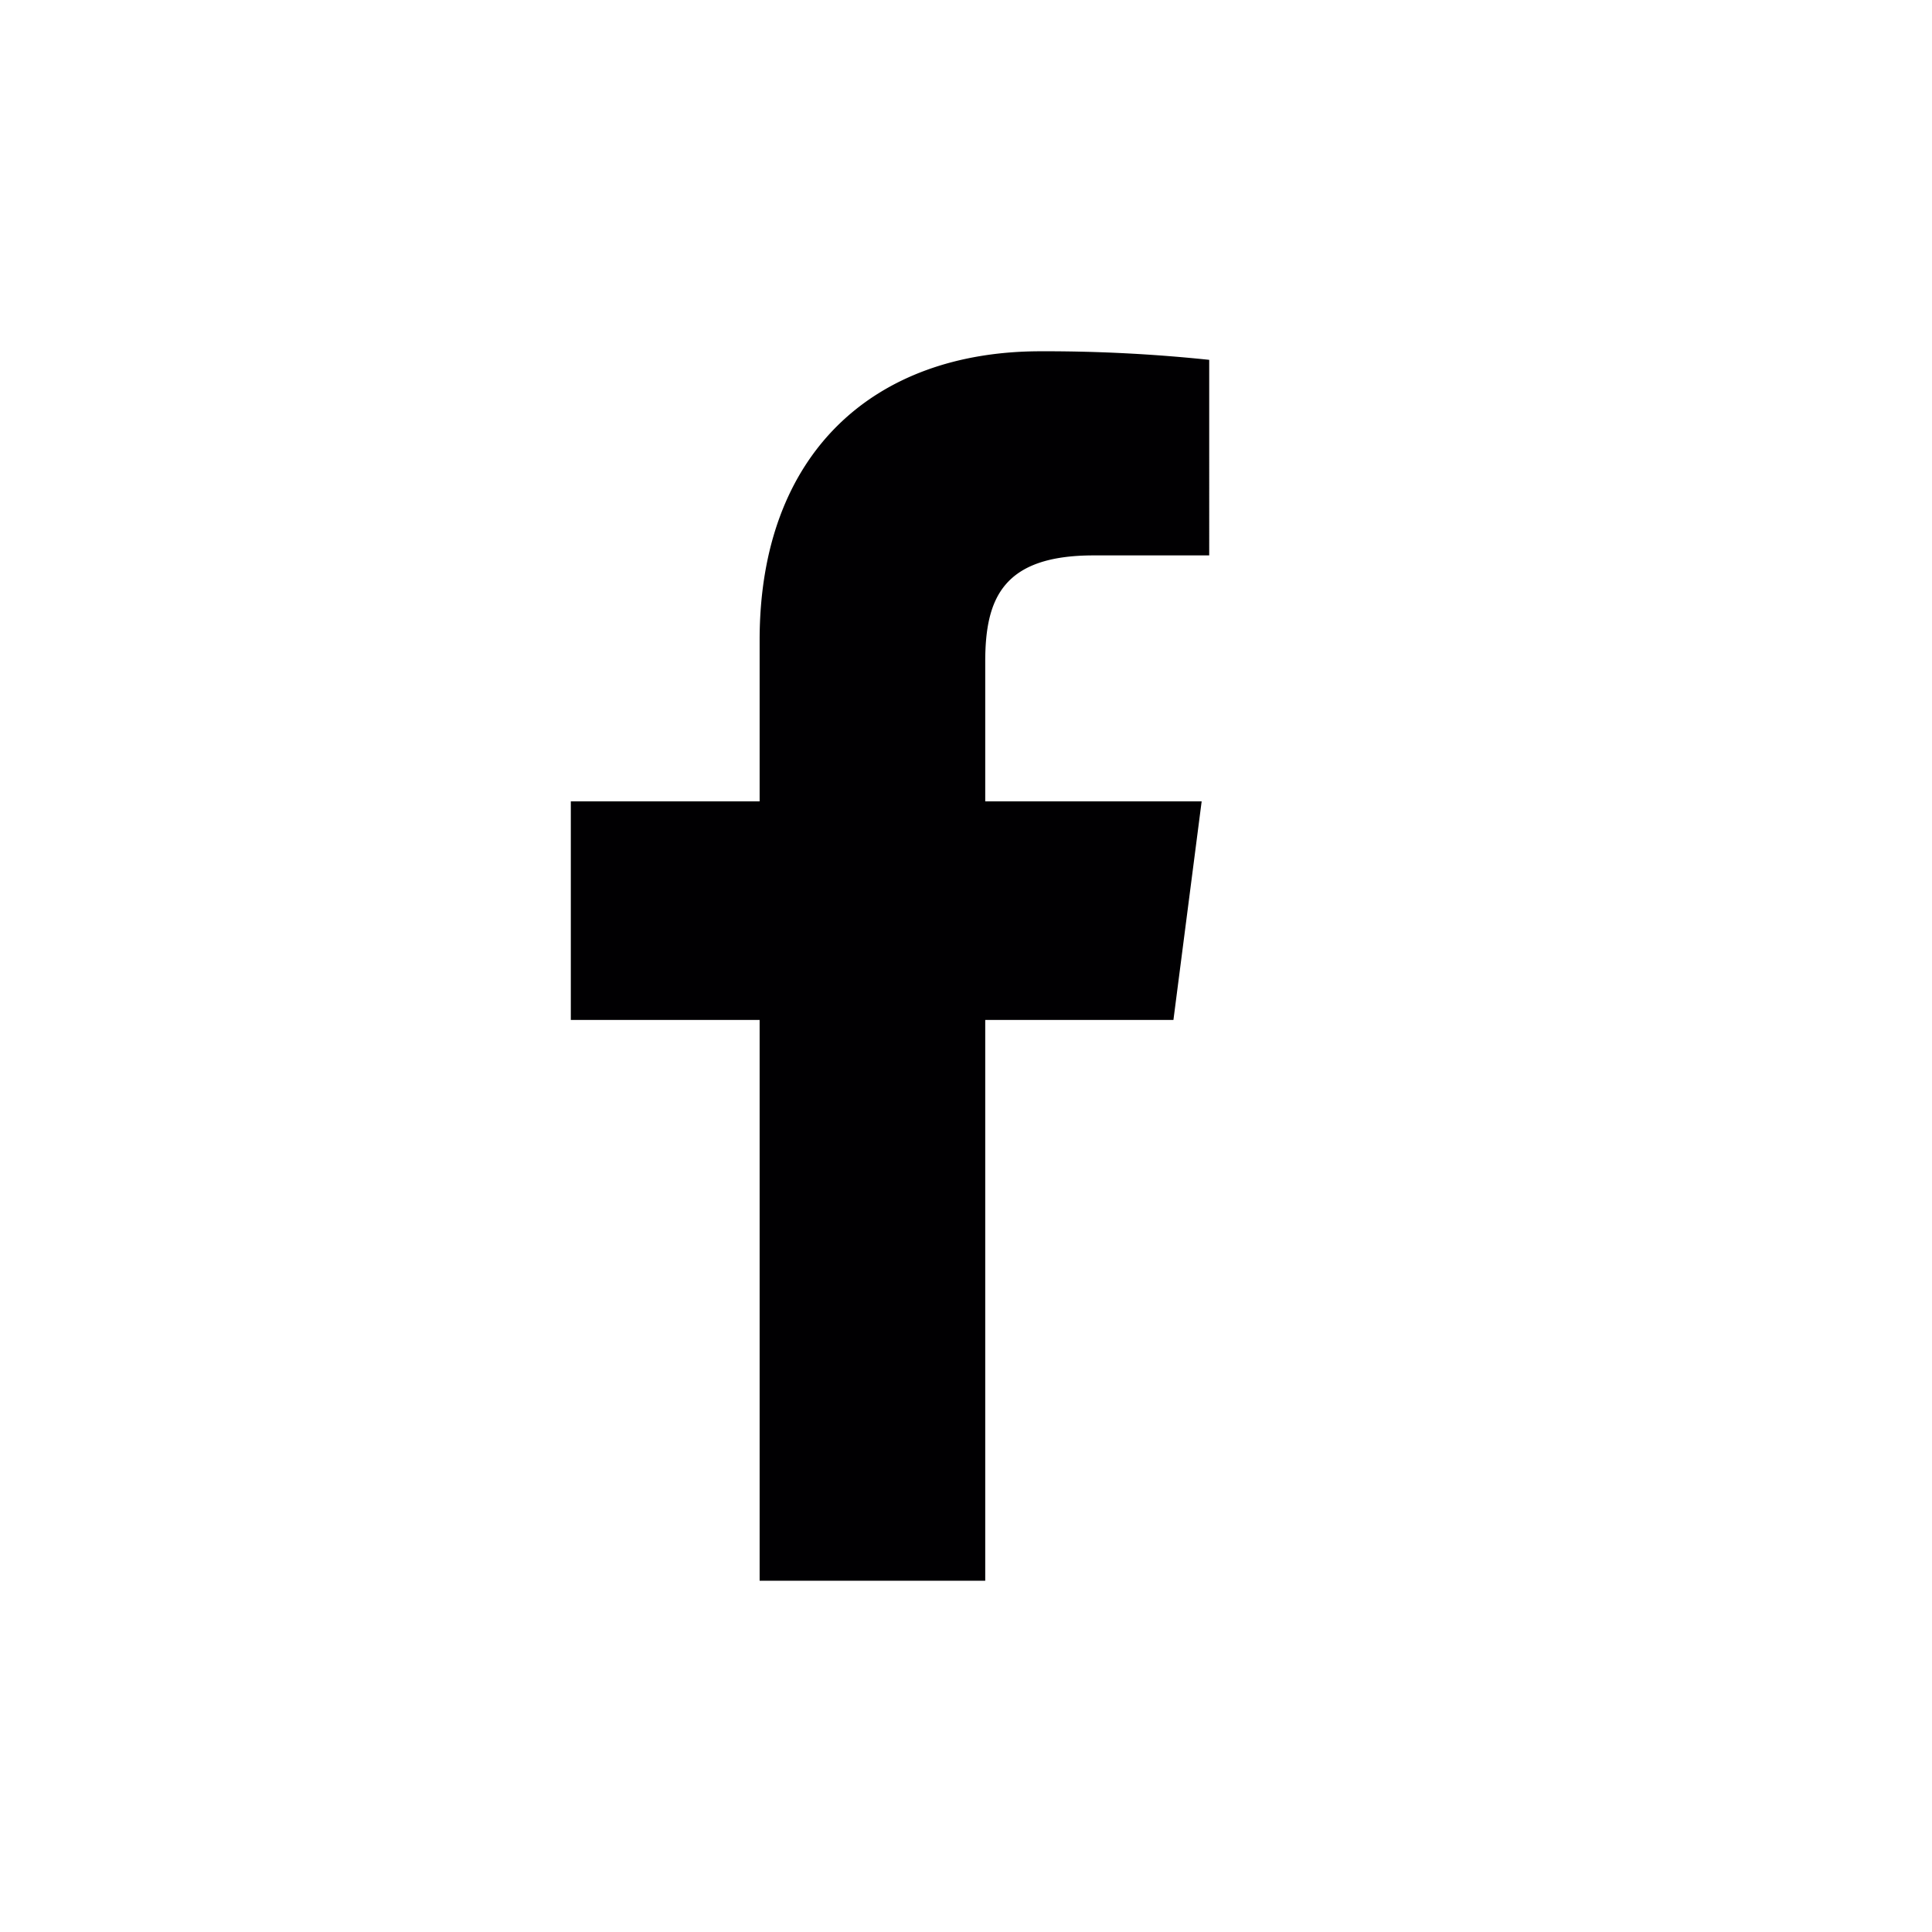 <svg xmlns="http://www.w3.org/2000/svg" xmlns:xlink="http://www.w3.org/1999/xlink" width="44" height="44" viewBox="0 0 44 44">
  <defs>
    <clipPath id="clip-path">
      <circle id="Ellipse_1" data-name="Ellipse 1" cx="22" cy="22" r="22" transform="translate(190 189)" fill="#fff"/>
    </clipPath>
  </defs>
  <g id="Mask_Group_1" data-name="Mask Group 1" transform="translate(-190 -189)" clip-path="url(#clip-path)">
    <g id="simbolo-de-aplicativo-do-facebook" transform="translate(192.424 197)">
      <path id="f_1_" d="M20.014,28V15.229H24.3l.643-4.979H20.014V7.072c0-1.441.4-2.423,2.467-2.423h2.634V.195A35.717,35.717,0,0,0,21.276,0c-3.8,0-6.4,2.32-6.4,6.579V10.25h-4.3v4.979h4.3V28Z" transform="translate(0)" fill="#010002"/>
    </g>
  </g>
</svg>

